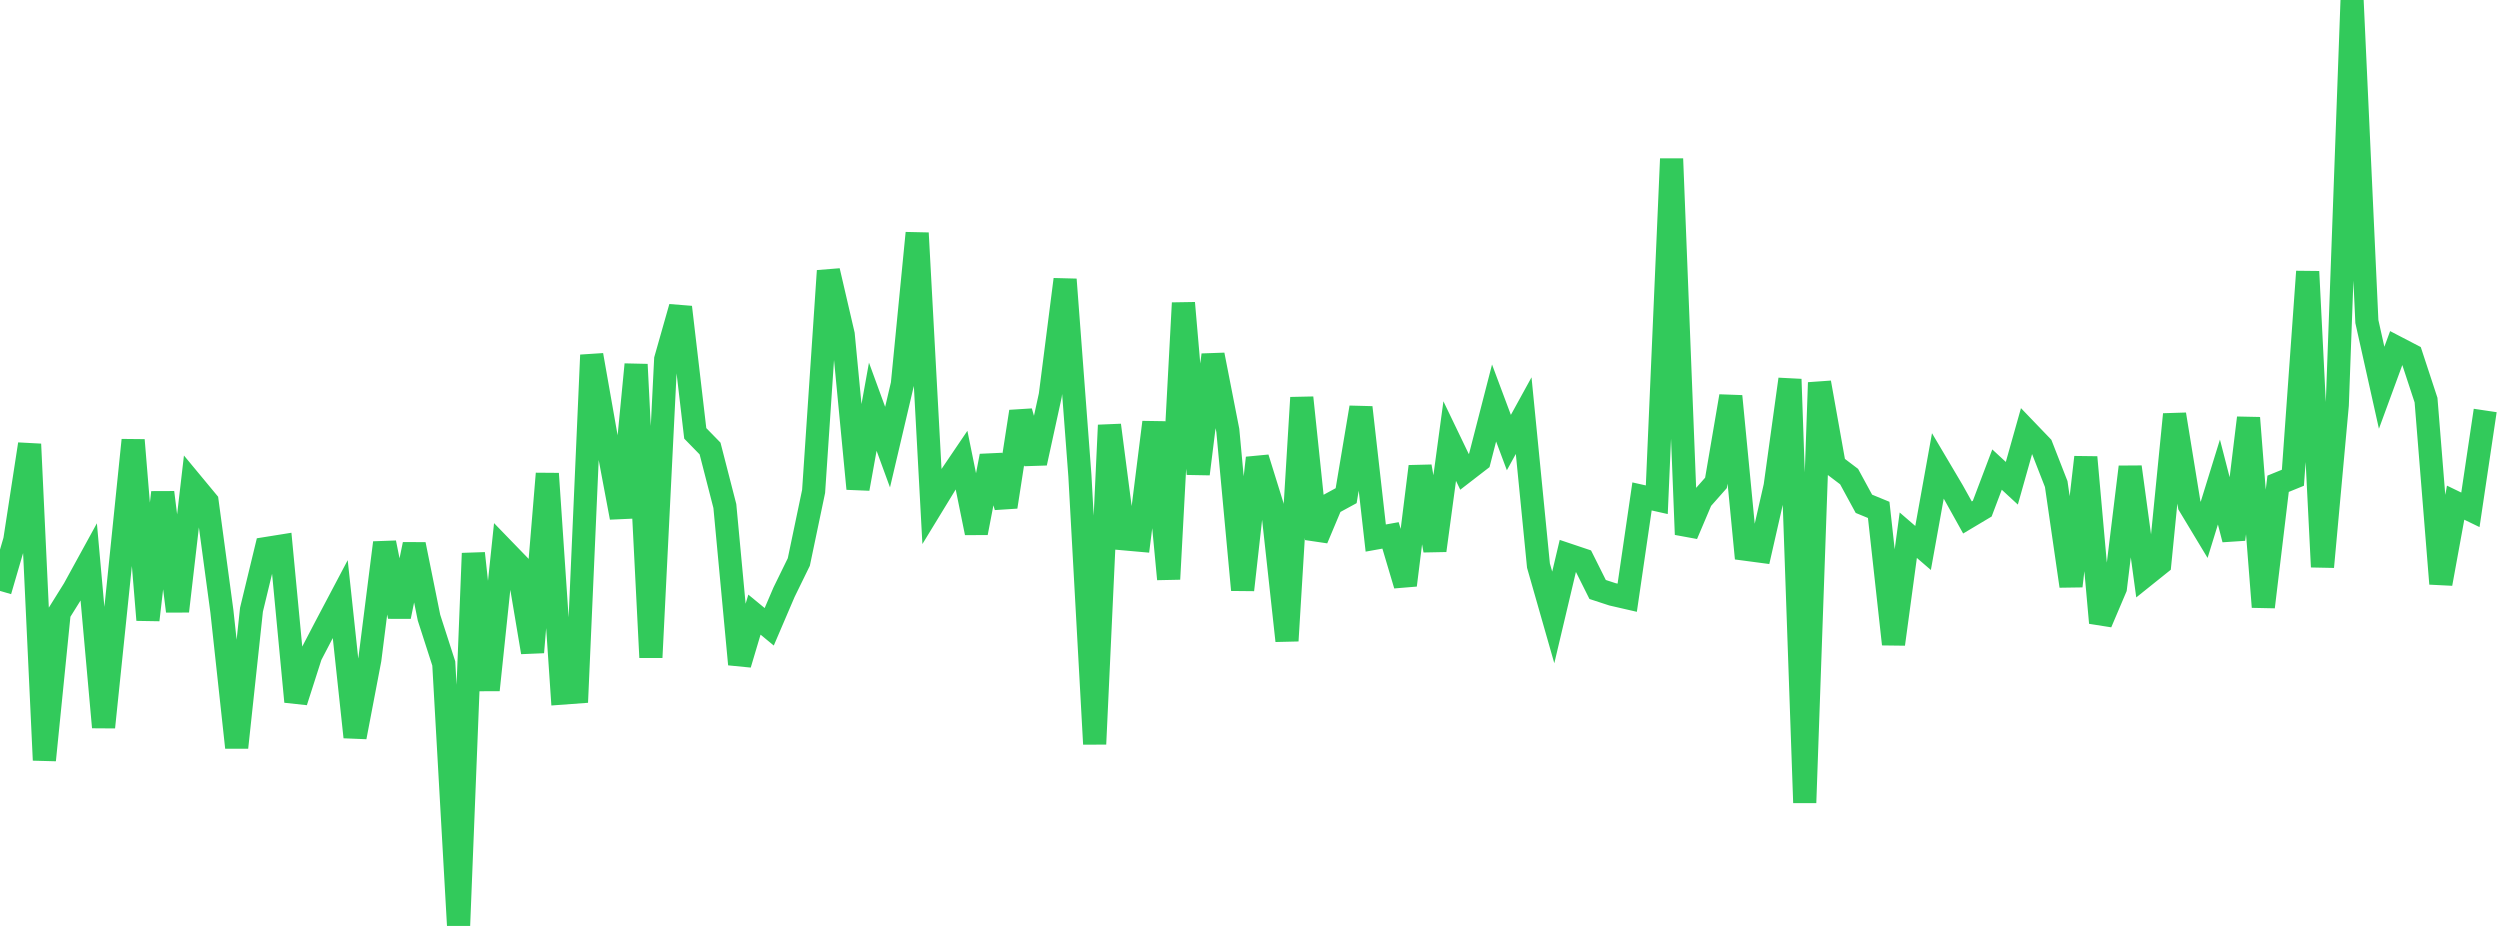 <?xml version="1.0" standalone="no"?>
<!DOCTYPE svg PUBLIC "-//W3C//DTD SVG 1.1//EN" "http://www.w3.org/Graphics/SVG/1.1/DTD/svg11.dtd">

<svg width="135" height="50" viewBox="0 0 135 50" preserveAspectRatio="none" 
  xmlns="http://www.w3.org/2000/svg"
  xmlns:xlink="http://www.w3.org/1999/xlink">


<polyline points="0.0, 31.909 0.799, 29.171 1.598, 23.984 2.396, 41.047 3.195, 33.098 3.994, 31.816 4.793, 30.359 5.592, 39.271 6.391, 31.558 7.189, 23.765 7.988, 33.476 8.787, 26.592 9.586, 33.005 10.385, 26.122 11.183, 27.085 11.982, 33.01 12.781, 40.365 13.58, 32.924 14.379, 29.619 15.178, 29.491 15.976, 37.89 16.775, 35.396 17.574, 33.863 18.373, 32.35 19.172, 39.801 19.97, 35.62 20.769, 29.308 21.568, 33.294 22.367, 29.398 23.166, 33.354 23.964, 35.828 24.763, 50.0 25.562, 29.88 26.361, 37.26 27.16, 29.645 27.959, 30.47 28.757, 35.222 29.556, 25.577 30.355, 37.427 31.154, 37.368 31.953, 19.174 32.751, 23.7 33.55, 27.947 34.349, 19.681 35.148, 35.502 35.947, 19.401 36.746, 16.588 37.544, 23.402 38.343, 24.22 39.142, 27.326 39.941, 35.871 40.74, 33.19 41.538, 33.847 42.337, 31.981 43.136, 30.348 43.935, 26.534 44.734, 14.626 45.533, 18.065 46.331, 26.391 47.13, 21.962 47.929, 24.145 48.728, 20.744 49.527, 12.585 50.325, 27.333 51.124, 26.023 51.923, 24.844 52.722, 28.774 53.521, 24.623 54.32, 27.37 55.118, 22.226 55.917, 25.004 56.716, 21.344 57.515, 15.091 58.314, 25.684 59.112, 40.179 59.911, 22.961 60.71, 29.097 61.509, 29.168 62.308, 22.804 63.107, 31.272 63.905, 16.361 64.704, 25.593 65.503, 19.162 66.302, 23.244 67.101, 31.854 67.899, 24.73 68.698, 27.298 69.497, 34.601 70.296, 21.473 71.095, 29.099 71.893, 27.201 72.692, 26.766 73.491, 22.003 74.29, 29.055 75.089, 28.911 75.888, 31.598 76.686, 25.19 77.485, 29.726 78.284, 23.818 79.083, 25.479 79.882, 24.862 80.68, 21.762 81.479, 23.899 82.278, 22.445 83.077, 30.544 83.876, 33.341 84.675, 29.965 85.473, 30.233 86.272, 31.832 87.071, 32.093 87.87, 32.277 88.669, 26.807 89.467, 26.986 90.266, 8.576 91.065, 28.862 91.864, 26.98 92.663, 26.076 93.462, 21.396 94.26, 29.657 95.059, 29.763 95.858, 26.251 96.657, 20.479 97.456, 43.348 98.254, 20.66 99.053, 25.131 99.852, 25.736 100.651, 27.205 101.45, 27.534 102.249, 34.784 103.047, 28.901 103.846, 29.591 104.645, 25.157 105.444, 26.508 106.243, 27.943 107.041, 27.467 107.84, 25.357 108.639, 26.096 109.438, 23.26 110.237, 24.092 111.036, 26.139 111.834, 31.648 112.633, 24.692 113.432, 33.631 114.231, 31.752 115.03, 25.216 115.828, 31.083 116.627, 30.443 117.426, 22.376 118.225, 27.285 119.024, 28.611 119.822, 26.029 120.621, 29.128 121.42, 22.566 122.219, 32.775 123.018, 26.124 123.817, 25.798 124.615, 14.665 125.414, 30.612 126.213, 21.872 127.012, 0.0 127.811, 17.363 128.609, 20.939 129.408, 18.762 130.207, 19.178 131.006, 21.607 131.805, 31.521 132.604, 27.144 133.402, 27.53 134.201, 22.166" fill="none" stroke="#32ca5b" stroke-width="1.25"/>

</svg>